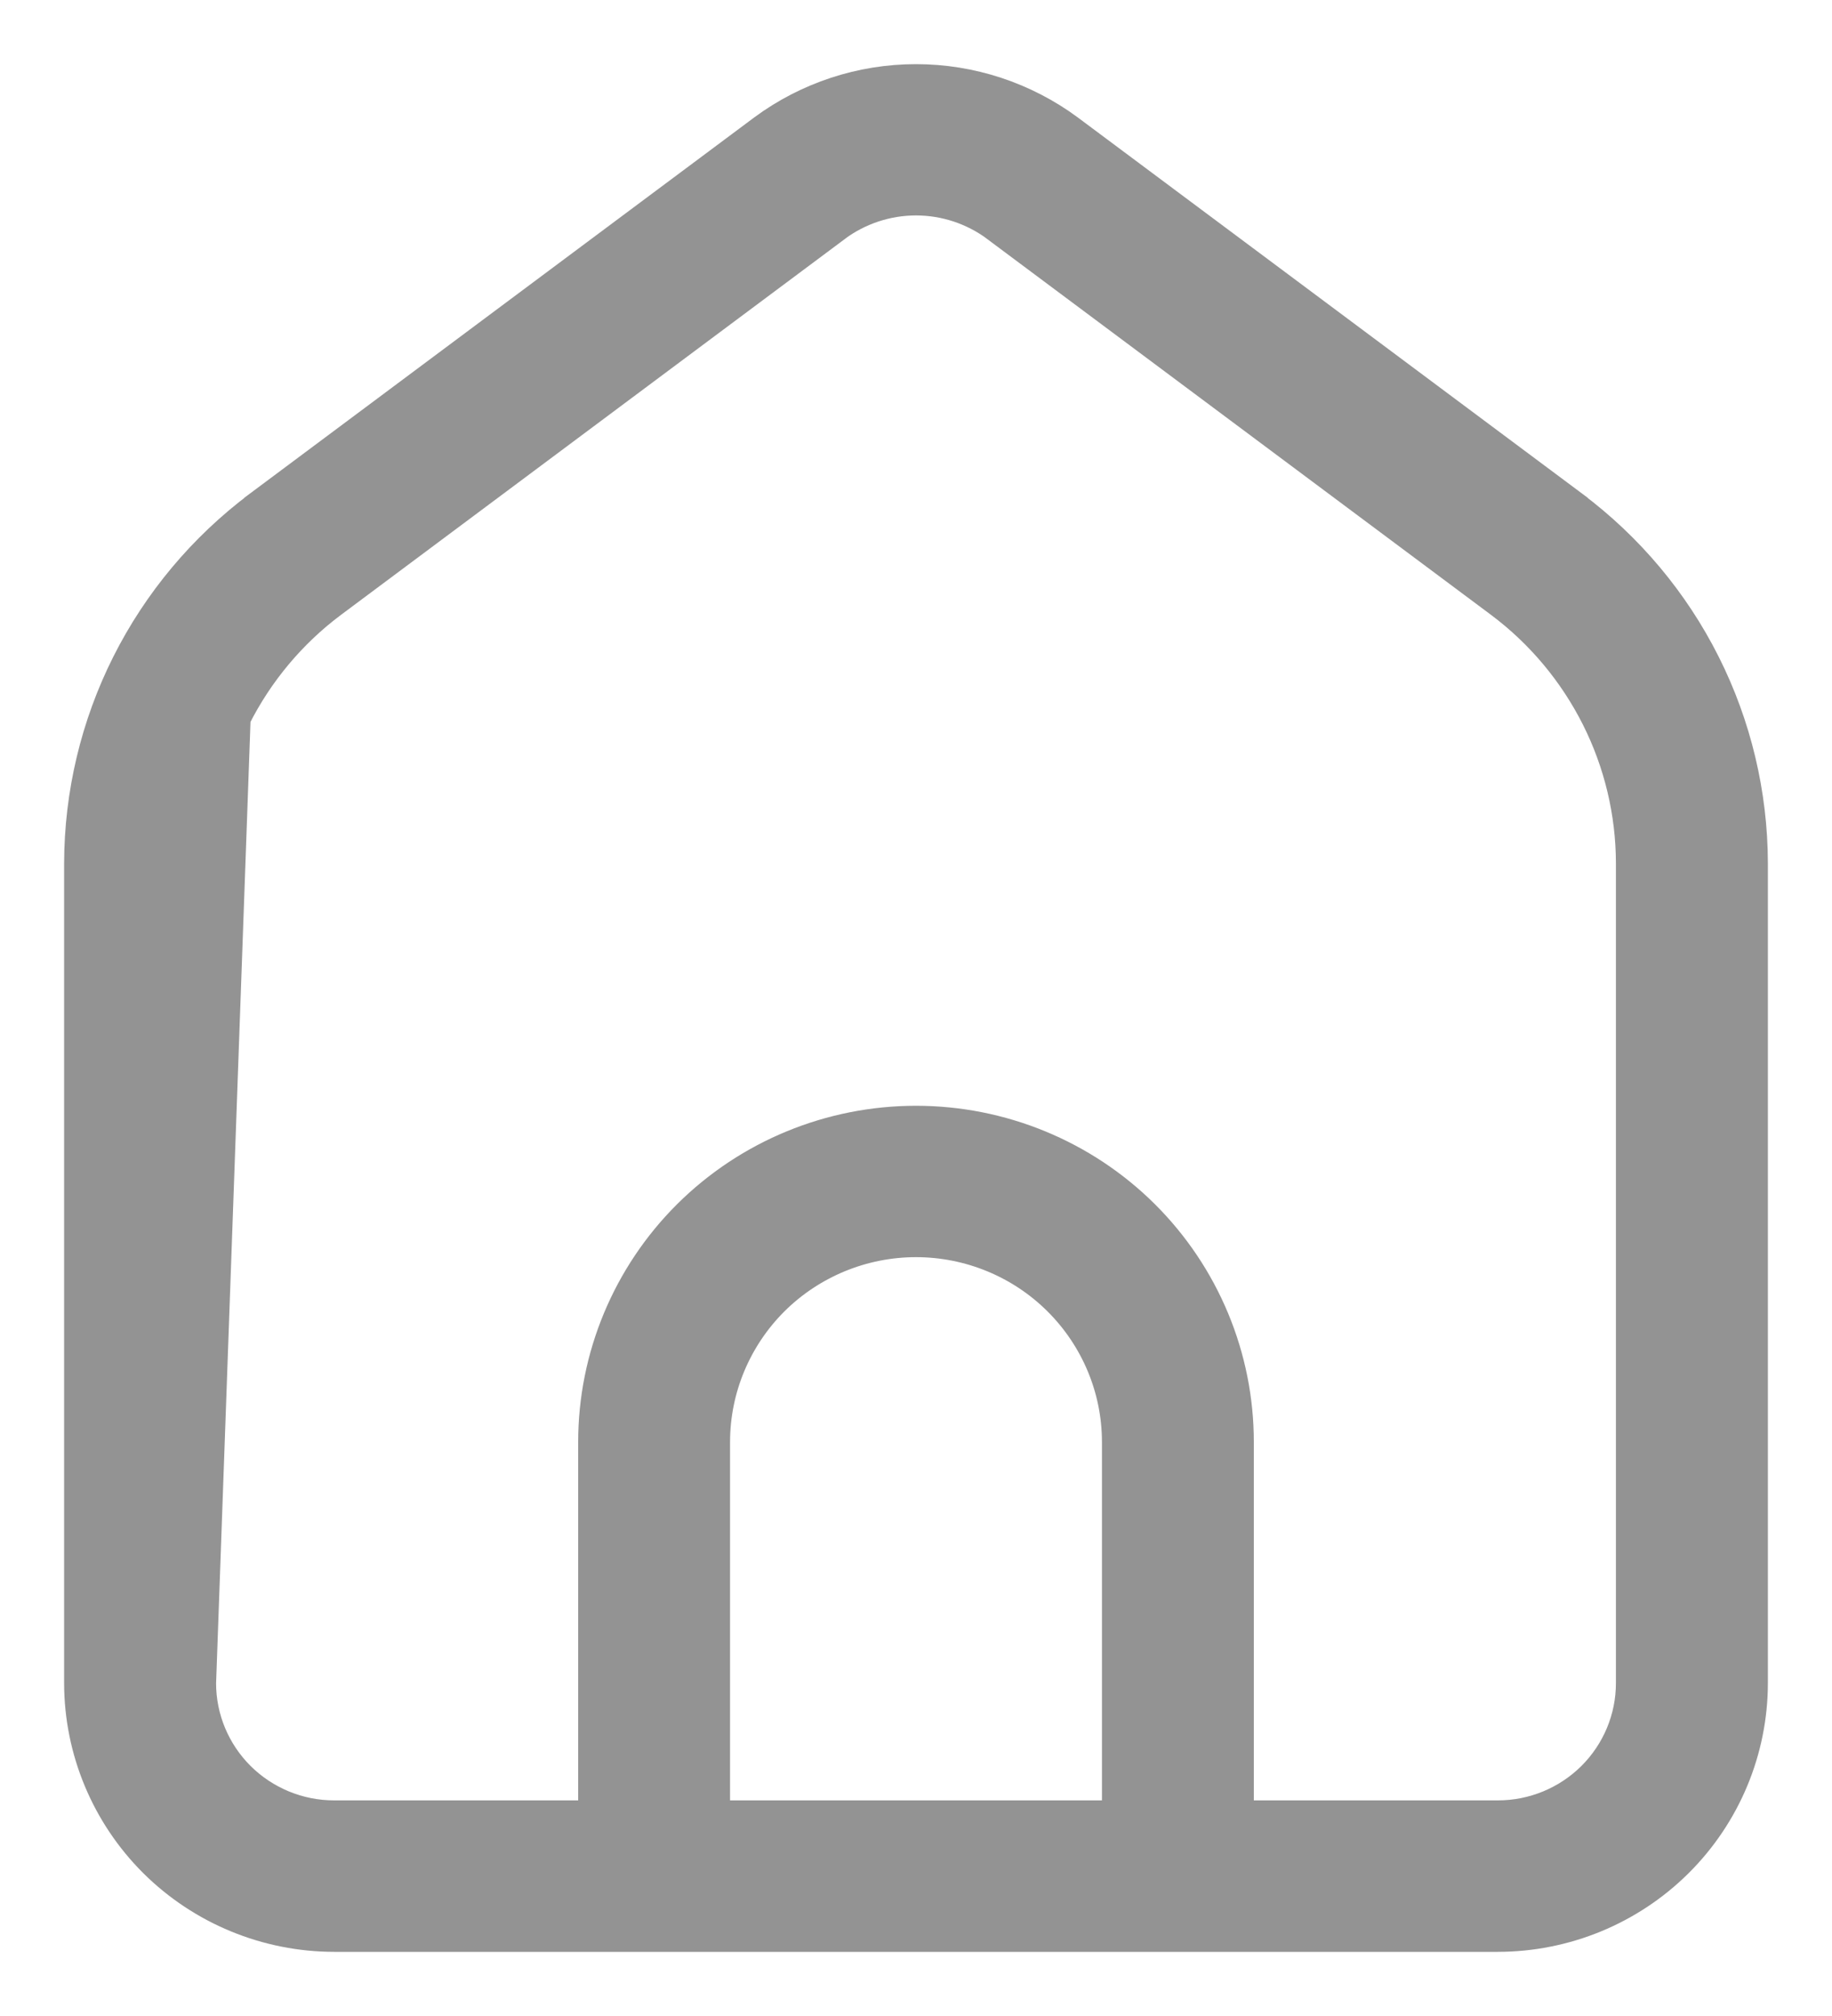 <svg width="20" height="22" viewBox="0 0 20 22" fill="none" xmlns="http://www.w3.org/2000/svg">
<path d="M2.586 7.839C2.339 8.33 2.21 8.871 2.209 9.419C2.209 9.419 2.209 9.419 2.209 9.419L2.059 9.419L2.586 7.839ZM2.586 7.839C2.833 7.349 3.19 6.921 3.631 6.591C3.631 6.591 3.631 6.591 3.631 6.591L9.136 2.486C9.136 2.485 9.136 2.485 9.136 2.485C9.386 2.301 9.689 2.201 10 2.201C10.311 2.201 10.614 2.301 10.864 2.485C10.864 2.485 10.864 2.485 10.864 2.486L16.369 6.591C16.369 6.591 16.369 6.591 16.369 6.591C16.81 6.921 17.167 7.349 17.414 7.839C17.661 8.33 17.79 8.871 17.791 9.419V18.368C17.791 18.747 17.639 19.11 17.37 19.378C17.1 19.646 16.734 19.797 16.353 19.797H13.538V15.736C13.538 14.802 13.165 13.907 12.502 13.247C11.838 12.587 10.938 12.217 10 12.217C9.062 12.217 8.162 12.587 7.498 13.247C6.835 13.907 6.462 14.802 6.462 15.736V19.797H3.647C3.266 19.797 2.9 19.646 2.63 19.378C2.361 19.11 2.209 18.747 2.209 18.368M2.586 7.839L2.209 18.368M2.209 18.368C2.209 18.368 2.209 18.368 2.209 18.368L2.209 18.368ZM3.647 21.15H3.647H16.353H16.353C17.094 21.149 17.805 20.856 18.329 20.335C18.854 19.813 19.149 19.106 19.15 18.368V18.368V9.419V9.419C19.148 8.66 18.97 7.912 18.629 7.234C18.288 6.556 17.793 5.965 17.184 5.509L17.184 5.508L11.678 1.403L11.677 1.402C11.192 1.044 10.604 0.85 10 0.85C9.396 0.85 8.808 1.044 8.323 1.402L8.322 1.403L2.816 5.508L2.816 5.509C2.207 5.965 1.712 6.556 1.371 7.234C1.03 7.912 0.852 8.66 0.85 9.419V9.419L0.85 18.368L0.85 18.368C0.851 19.106 1.146 19.813 1.67 20.335C2.195 20.856 2.906 21.149 3.647 21.15ZM12.18 19.797H7.82V15.736C7.82 15.162 8.05 14.611 8.458 14.204C8.867 13.798 9.422 13.569 10 13.569C10.578 13.569 11.133 13.798 11.541 14.204C11.95 14.611 12.18 15.162 12.18 15.736V19.797Z" fill="#939393" stroke="#939393" stroke-width="0.3"/>
</svg>
